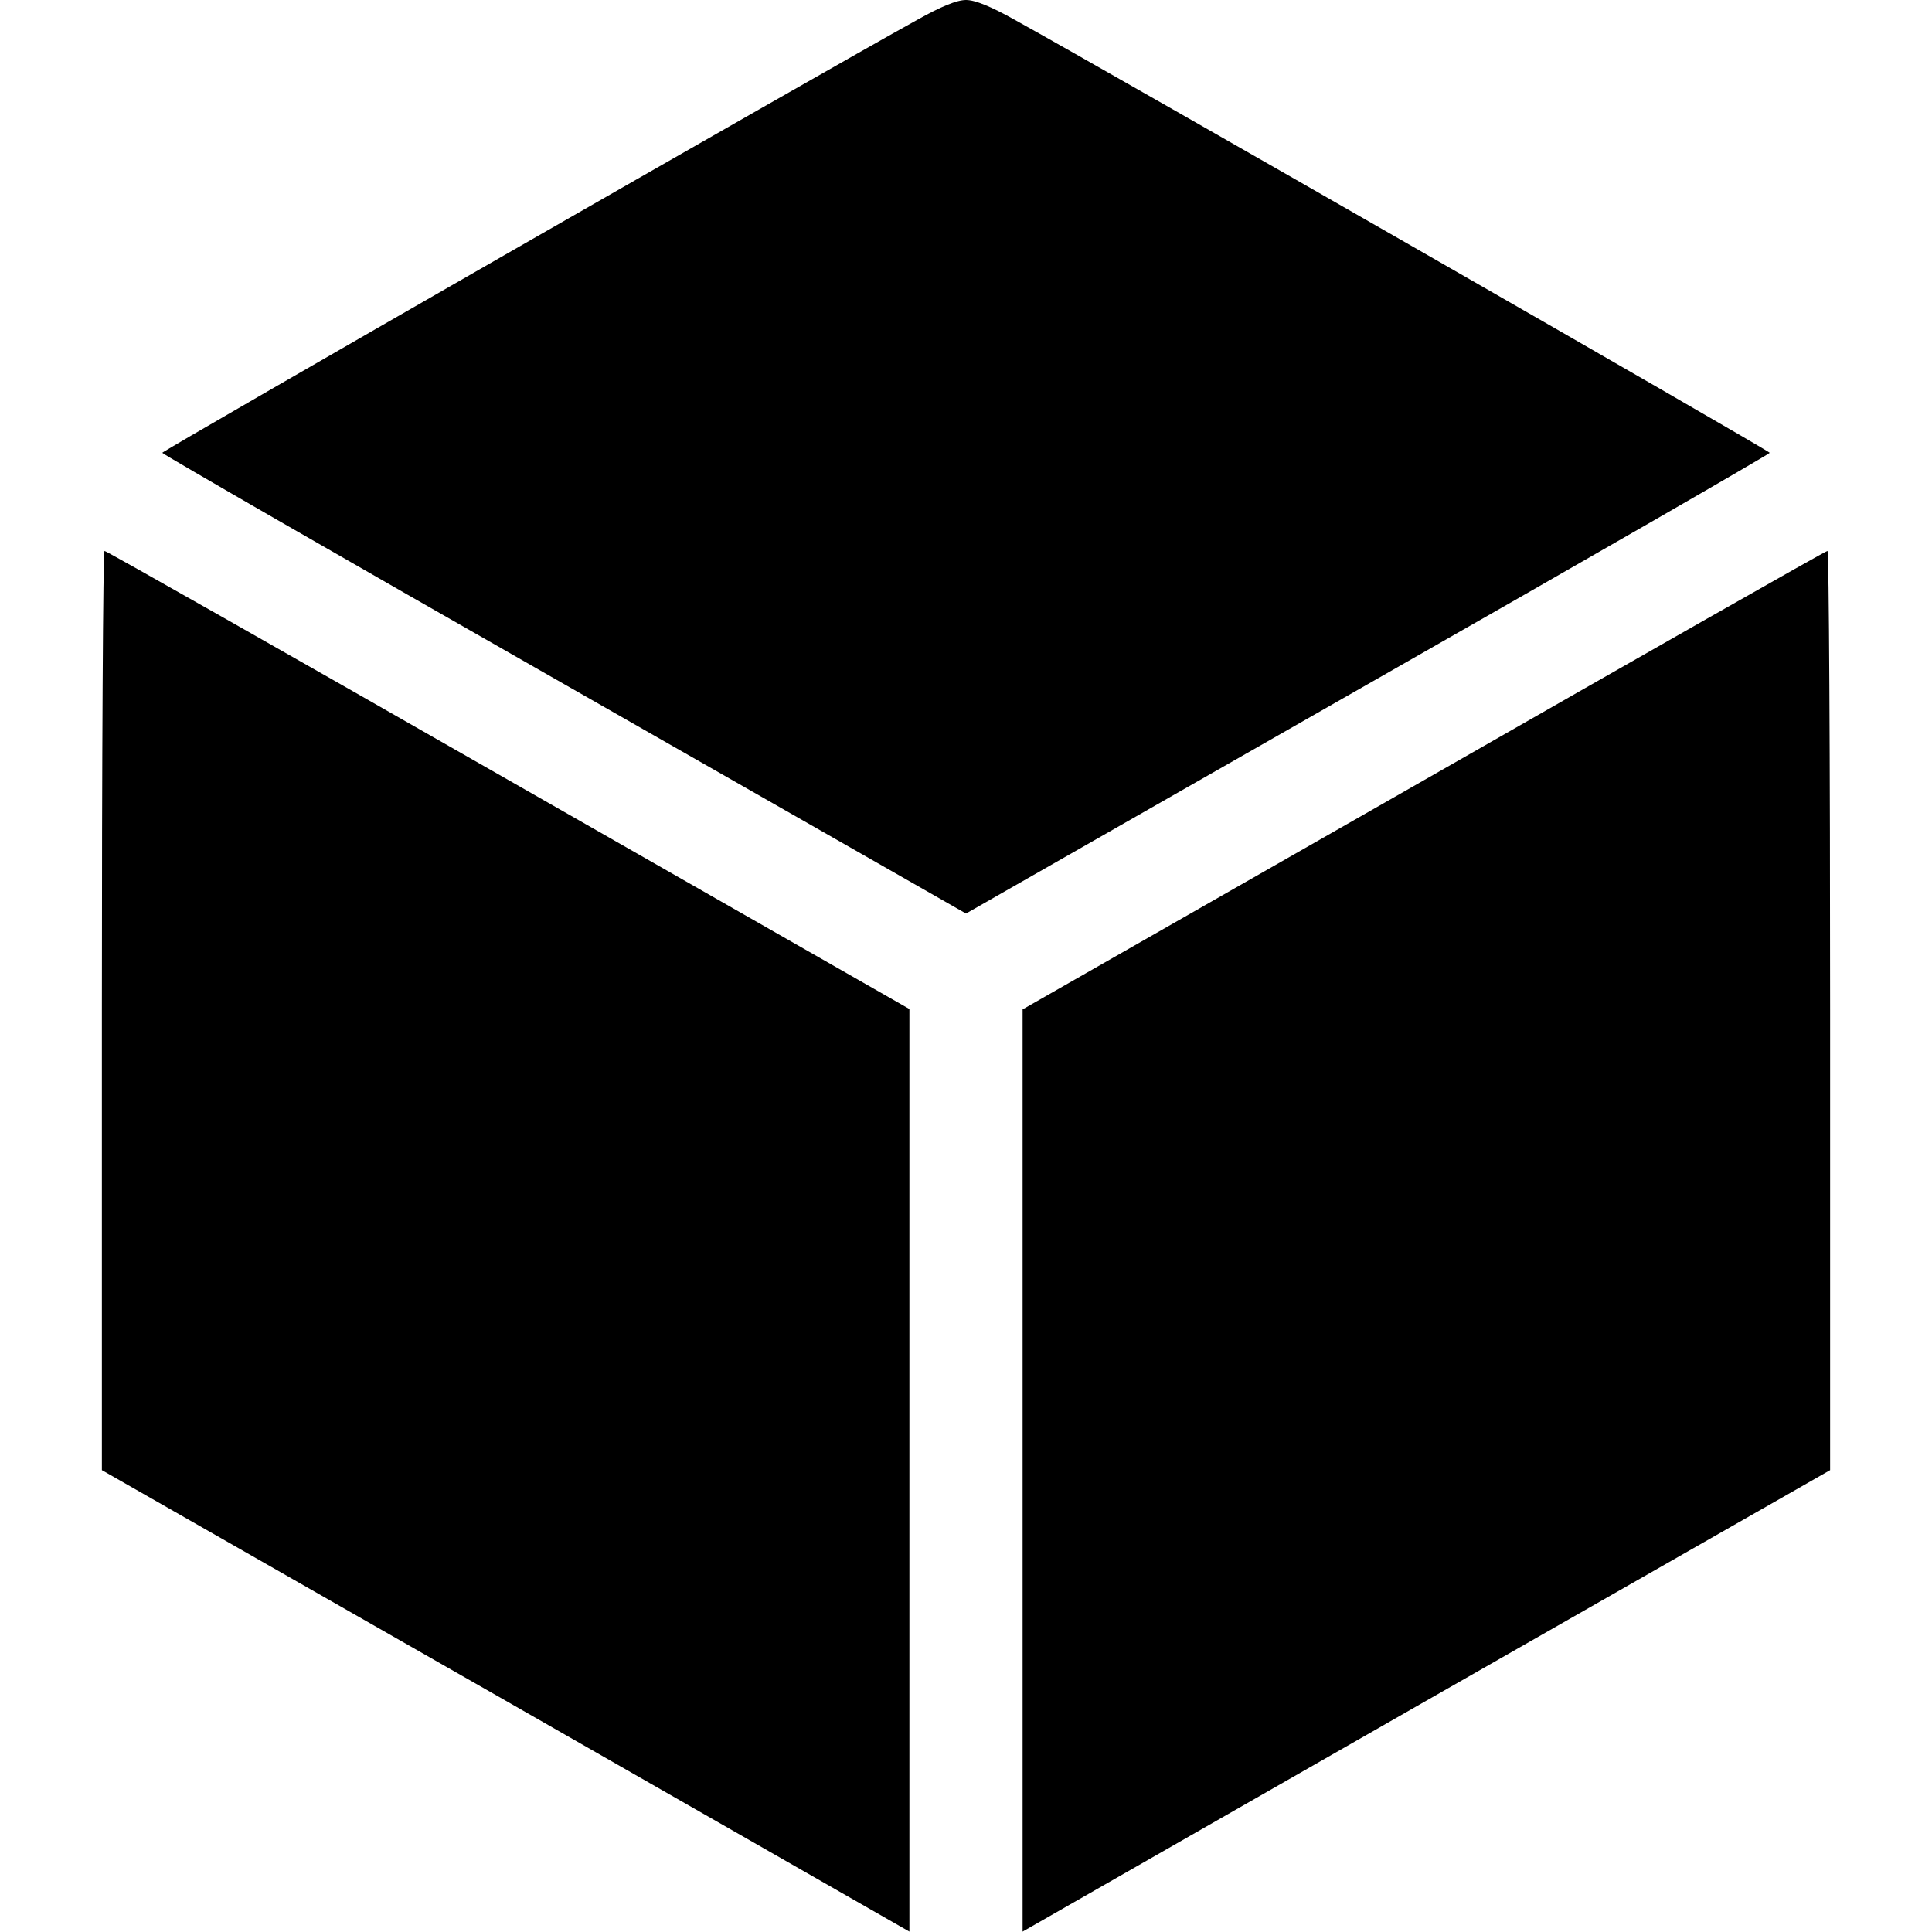 <?xml version="1.0" standalone="no"?>
<!DOCTYPE svg PUBLIC "-//W3C//DTD SVG 20010904//EN"
 "http://www.w3.org/TR/2001/REC-SVG-20010904/DTD/svg10.dtd">
<svg version="1.0" xmlns="http://www.w3.org/2000/svg"
 width="512pt" height="512pt" viewBox="0 0 512 512"
 preserveAspectRatio="xMidYMid meet">

<g transform="translate(0,512) scale(0.1,-0.1)"
fill="#000000" stroke="none">
<path d="M2430 5067 c-250 -138 -2000 -1142 -2000 -1147 0 -3 479 -279 1065
-613 l1065 -608 1065 608 c586 334 1065 610 1065 613 0 5 -1750 1009 -2000
1147 -64 36 -106 53 -130 53 -24 0 -66 -17 -130 -53z"/>
<path d="M270 2442 l0 -1218 1070 -611 1070 -612 0 1223 0 1222 -1063 607
c-584 334 -1065 607 -1070 607 -4 0 -7 -548 -7 -1218z"/>
<path d="M3773 3052 l-1063 -607 0 -1222 0 -1222 1070 612 1070 611 0 1218 c0
670 -3 1218 -7 1218 -5 0 -486 -274 -1070 -608z"/>
</g>
</svg>
